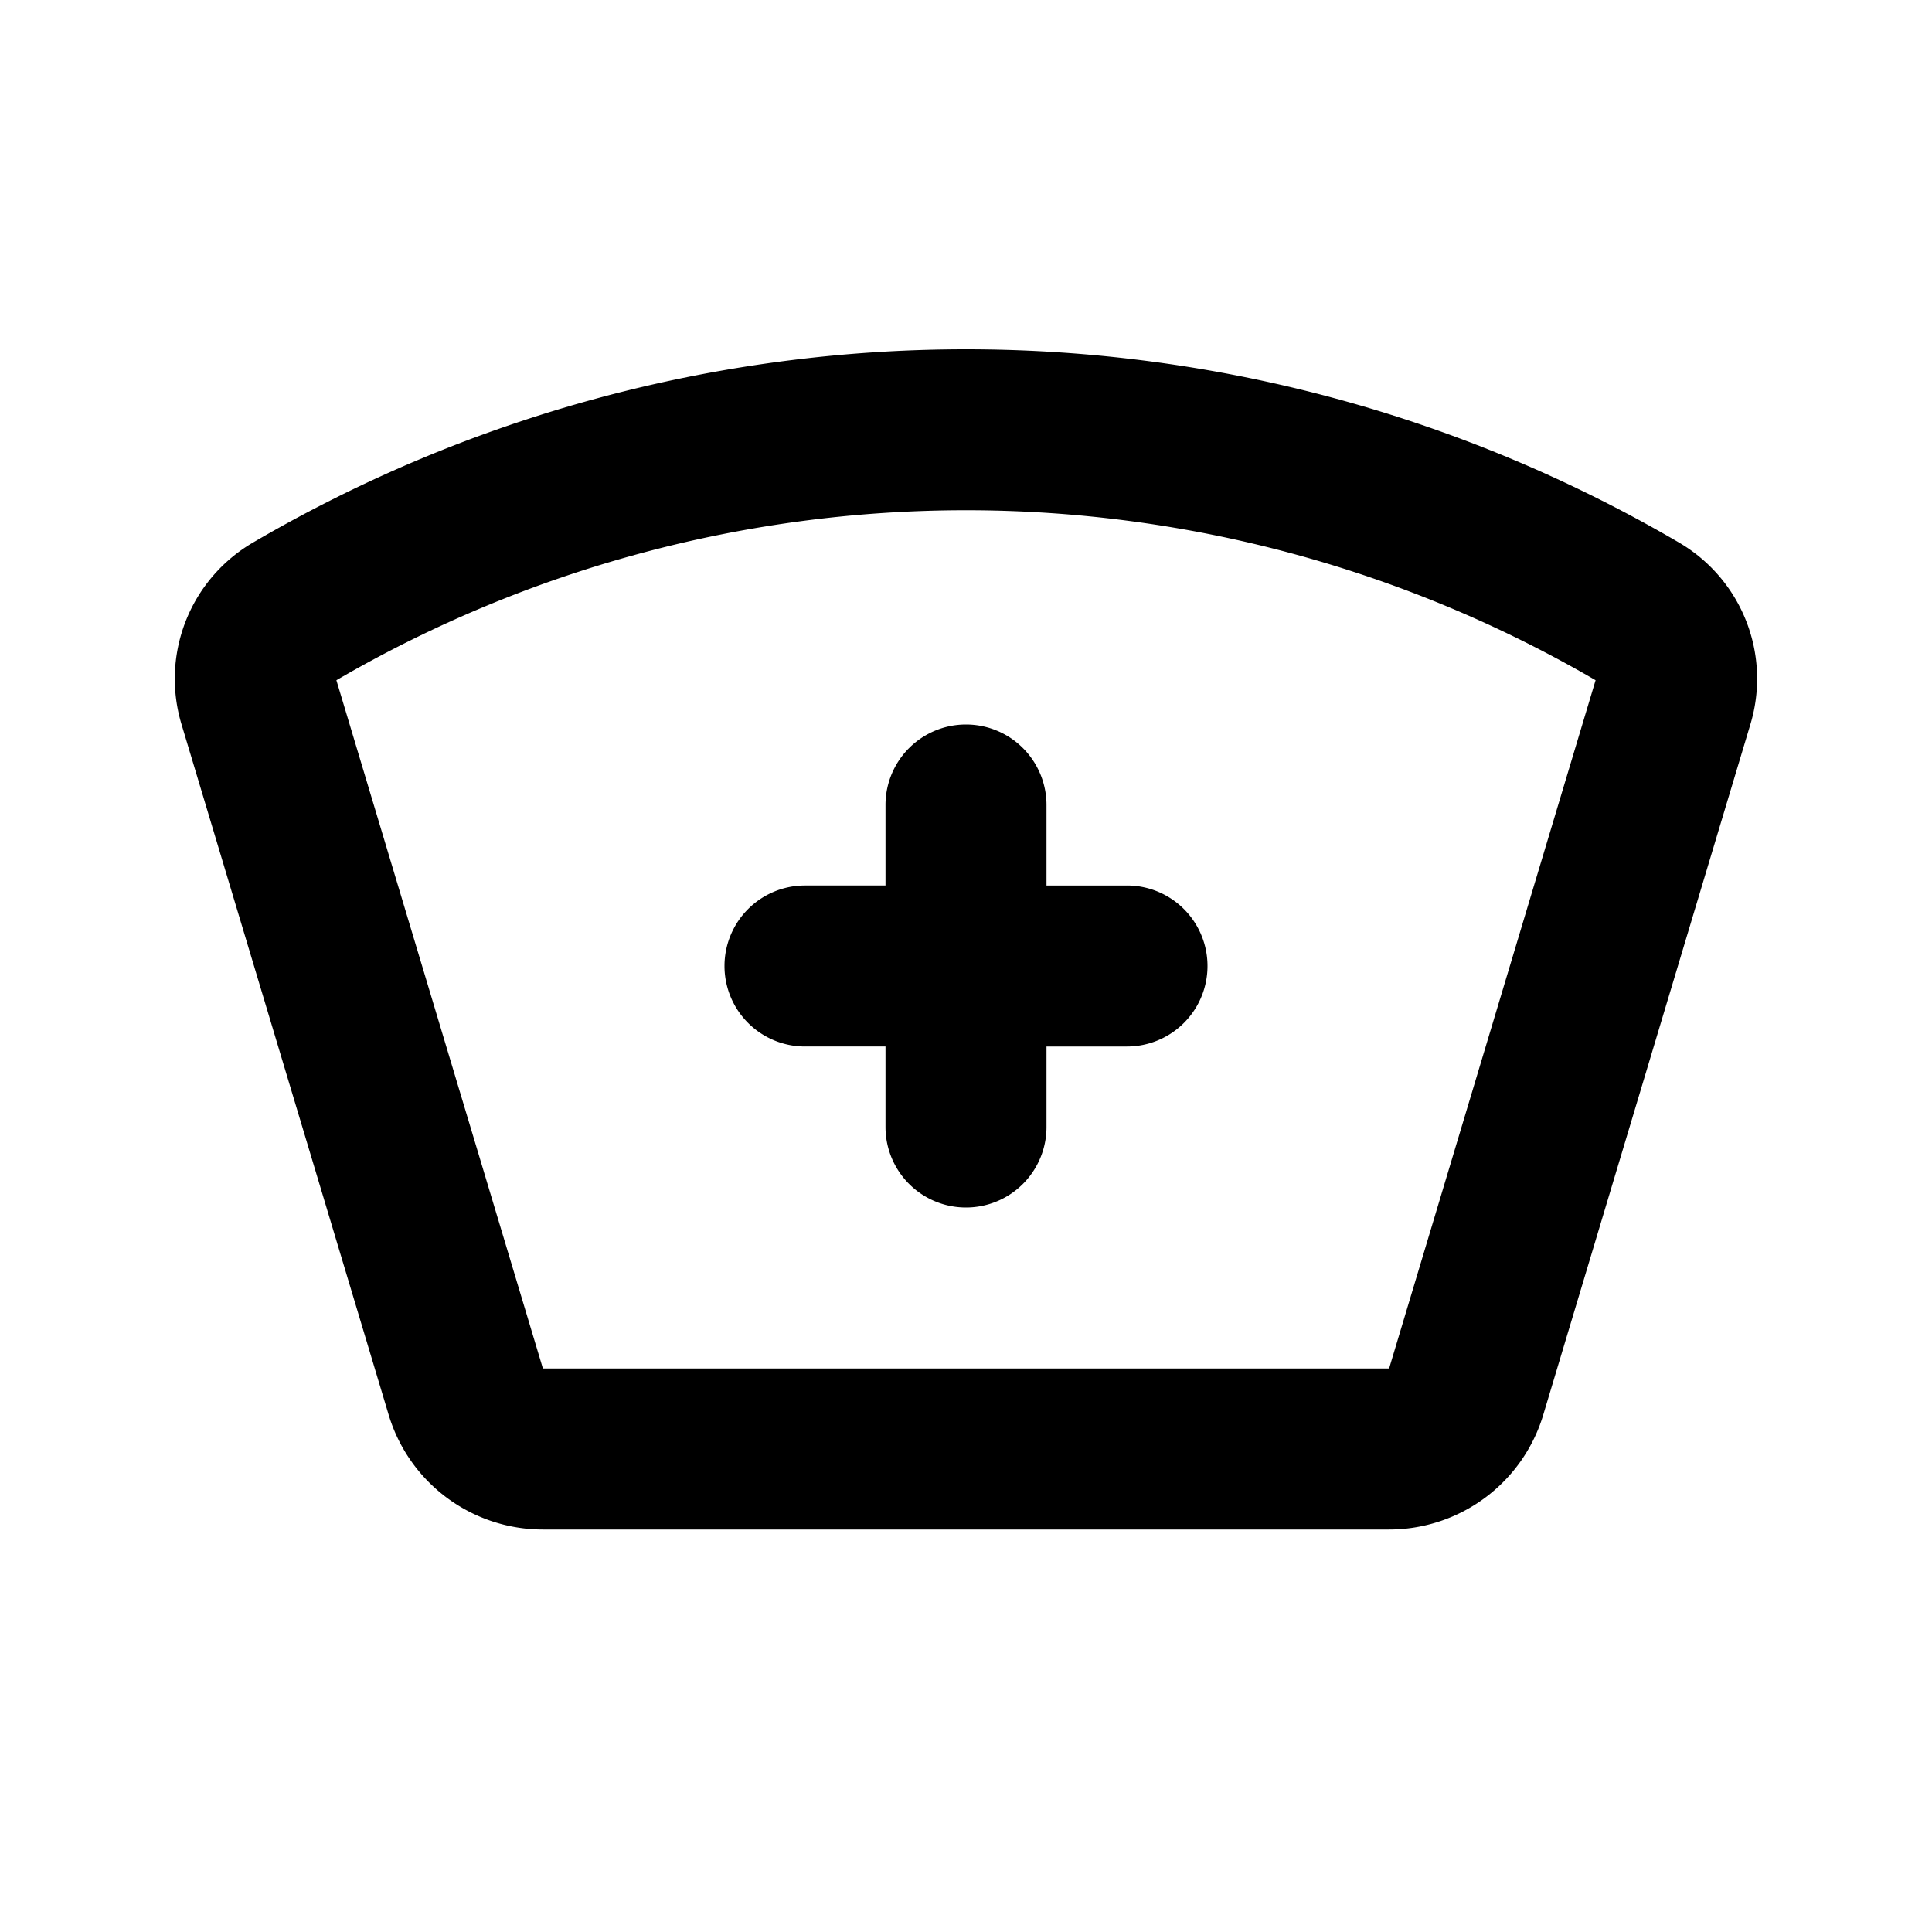 <svg xmlns="http://www.w3.org/2000/svg" width="3em" height="3em" viewBox="0 0 24 24"><g fill="none" fill-rule="evenodd"><path d="m12.594 23.258l-.012.002l-.071.035l-.02.004l-.014-.004l-.071-.036q-.016-.004-.024.006l-.004.01l-.017.428l.005.02l.01.013l.104.074l.015.004l.012-.004l.104-.074l.012-.016l.004-.017l-.017-.427q-.004-.016-.016-.018m.264-.113l-.014.002l-.184.093l-.01.01l-.003.011l.018.43l.005.012l.008.008l.201.092q.019.005.029-.008l.004-.014l-.034-.614q-.005-.019-.02-.022m-.715.002a.02.02 0 0 0-.027.006l-.006.014l-.034.614q.001.018.017.024l.015-.002l.201-.093l.01-.008l.003-.011l.018-.43l-.003-.012l-.01-.01z"/><path fill="currentColor" fill-rule="nonzero" d="M9 12a1 1 0 0 1 1-1h1v-1a1 1 0 1 1 2 0v1h1a1 1 0 1 1 0 2h-1v1a1 1 0 1 1-2 0v-1h-1a1 1 0 0 1-1-1"/><path fill="currentColor" d="M3.139 6.742a17.54 17.54 0 0 1 17.722 0a1.96 1.96 0 0 1 .88 2.266l-2.57 8.567A2 2 0 0 1 17.257 19H6.744a2 2 0 0 1-1.916-1.425l-2.57-8.567a1.96 1.96 0 0 1 .881-2.266m1.04 1.709L6.744 17h10.512l2.565-8.55a15.54 15.54 0 0 0-15.642 0"/></g></svg>